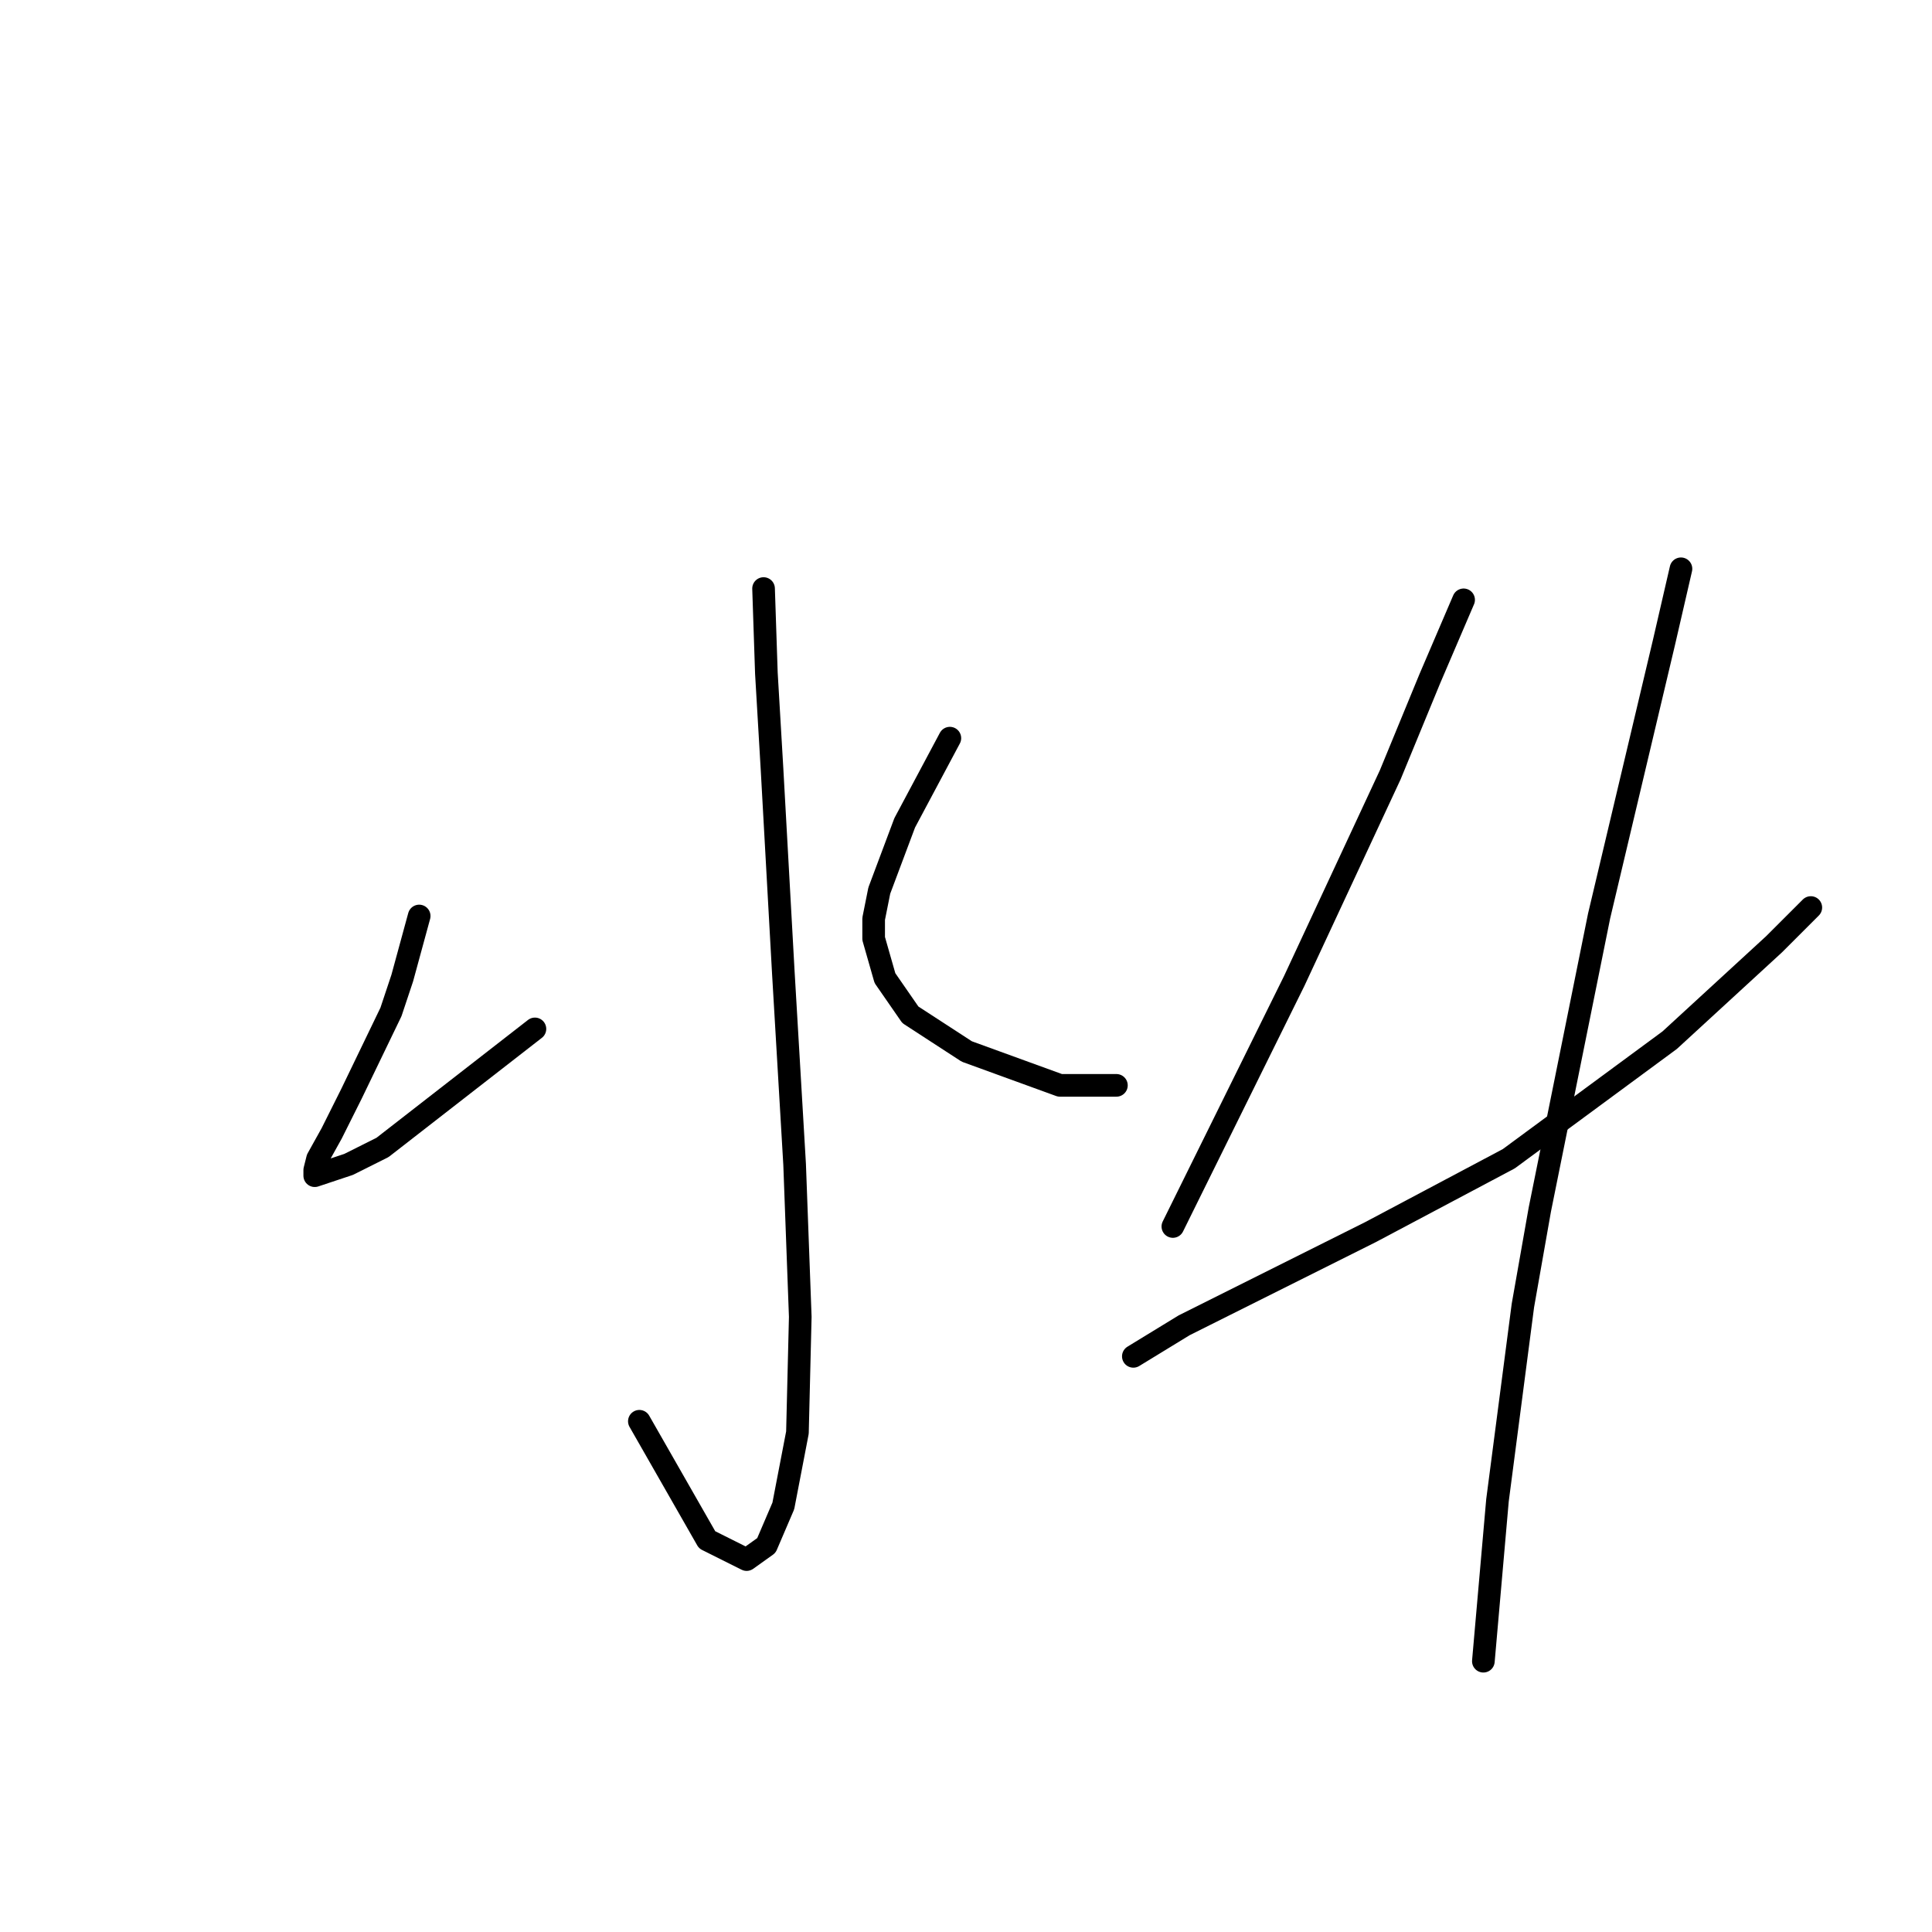 <?xml version="1.0" standalone="no"?>
    <svg width="256" height="256" xmlns="http://www.w3.org/2000/svg" version="1.1">
    <polyline stroke="black" stroke-width="3" stroke-linecap="round" fill="transparent" stroke-linejoin="round" points="101.176 77.986 101.55 89.207 102.298 101.924 103.794 128.854 105.291 154.289 106.039 174.486 105.665 189.822 103.794 199.546 101.55 204.783 98.932 206.653 93.696 204.035 84.719 188.325 84.719 188.325 " />
        <polyline stroke="black" stroke-width="3" stroke-linecap="round" fill="transparent" stroke-linejoin="round" points="55.544 121.374 53.3 129.603 51.804 134.091 46.568 144.938 43.95 150.174 42.079 153.541 41.705 155.037 41.705 155.785 46.194 154.289 50.682 152.044 70.88 136.335 70.88 136.335 " />
        <polyline stroke="black" stroke-width="3" stroke-linecap="round" fill="transparent" stroke-linejoin="round" points="125.862 97.81 119.878 109.031 116.511 118.008 115.763 121.748 115.763 124.366 117.26 129.603 120.626 134.465 128.106 139.327 140.449 143.816 147.93 143.816 147.93 143.816 " />
        <polyline stroke="black" stroke-width="3" stroke-linecap="round" fill="transparent" stroke-linejoin="round" points="193.936 79.482 189.448 89.955 184.211 102.672 171.494 129.977 155.411 162.517 155.411 162.517 " />
        <polyline stroke="black" stroke-width="3" stroke-linecap="round" fill="transparent" stroke-linejoin="round" points="150.174 179.723 156.907 175.608 181.593 163.265 199.92 153.541 221.24 137.831 235.079 125.114 239.942 120.252 239.942 120.252 " />
        <polyline stroke="black" stroke-width="3" stroke-linecap="round" fill="transparent" stroke-linejoin="round" points="222.736 75.368 220.492 85.093 211.889 121.374 204.035 160.273 201.791 172.99 198.424 198.798 196.554 220.118 196.554 220.118 " />
        </svg>